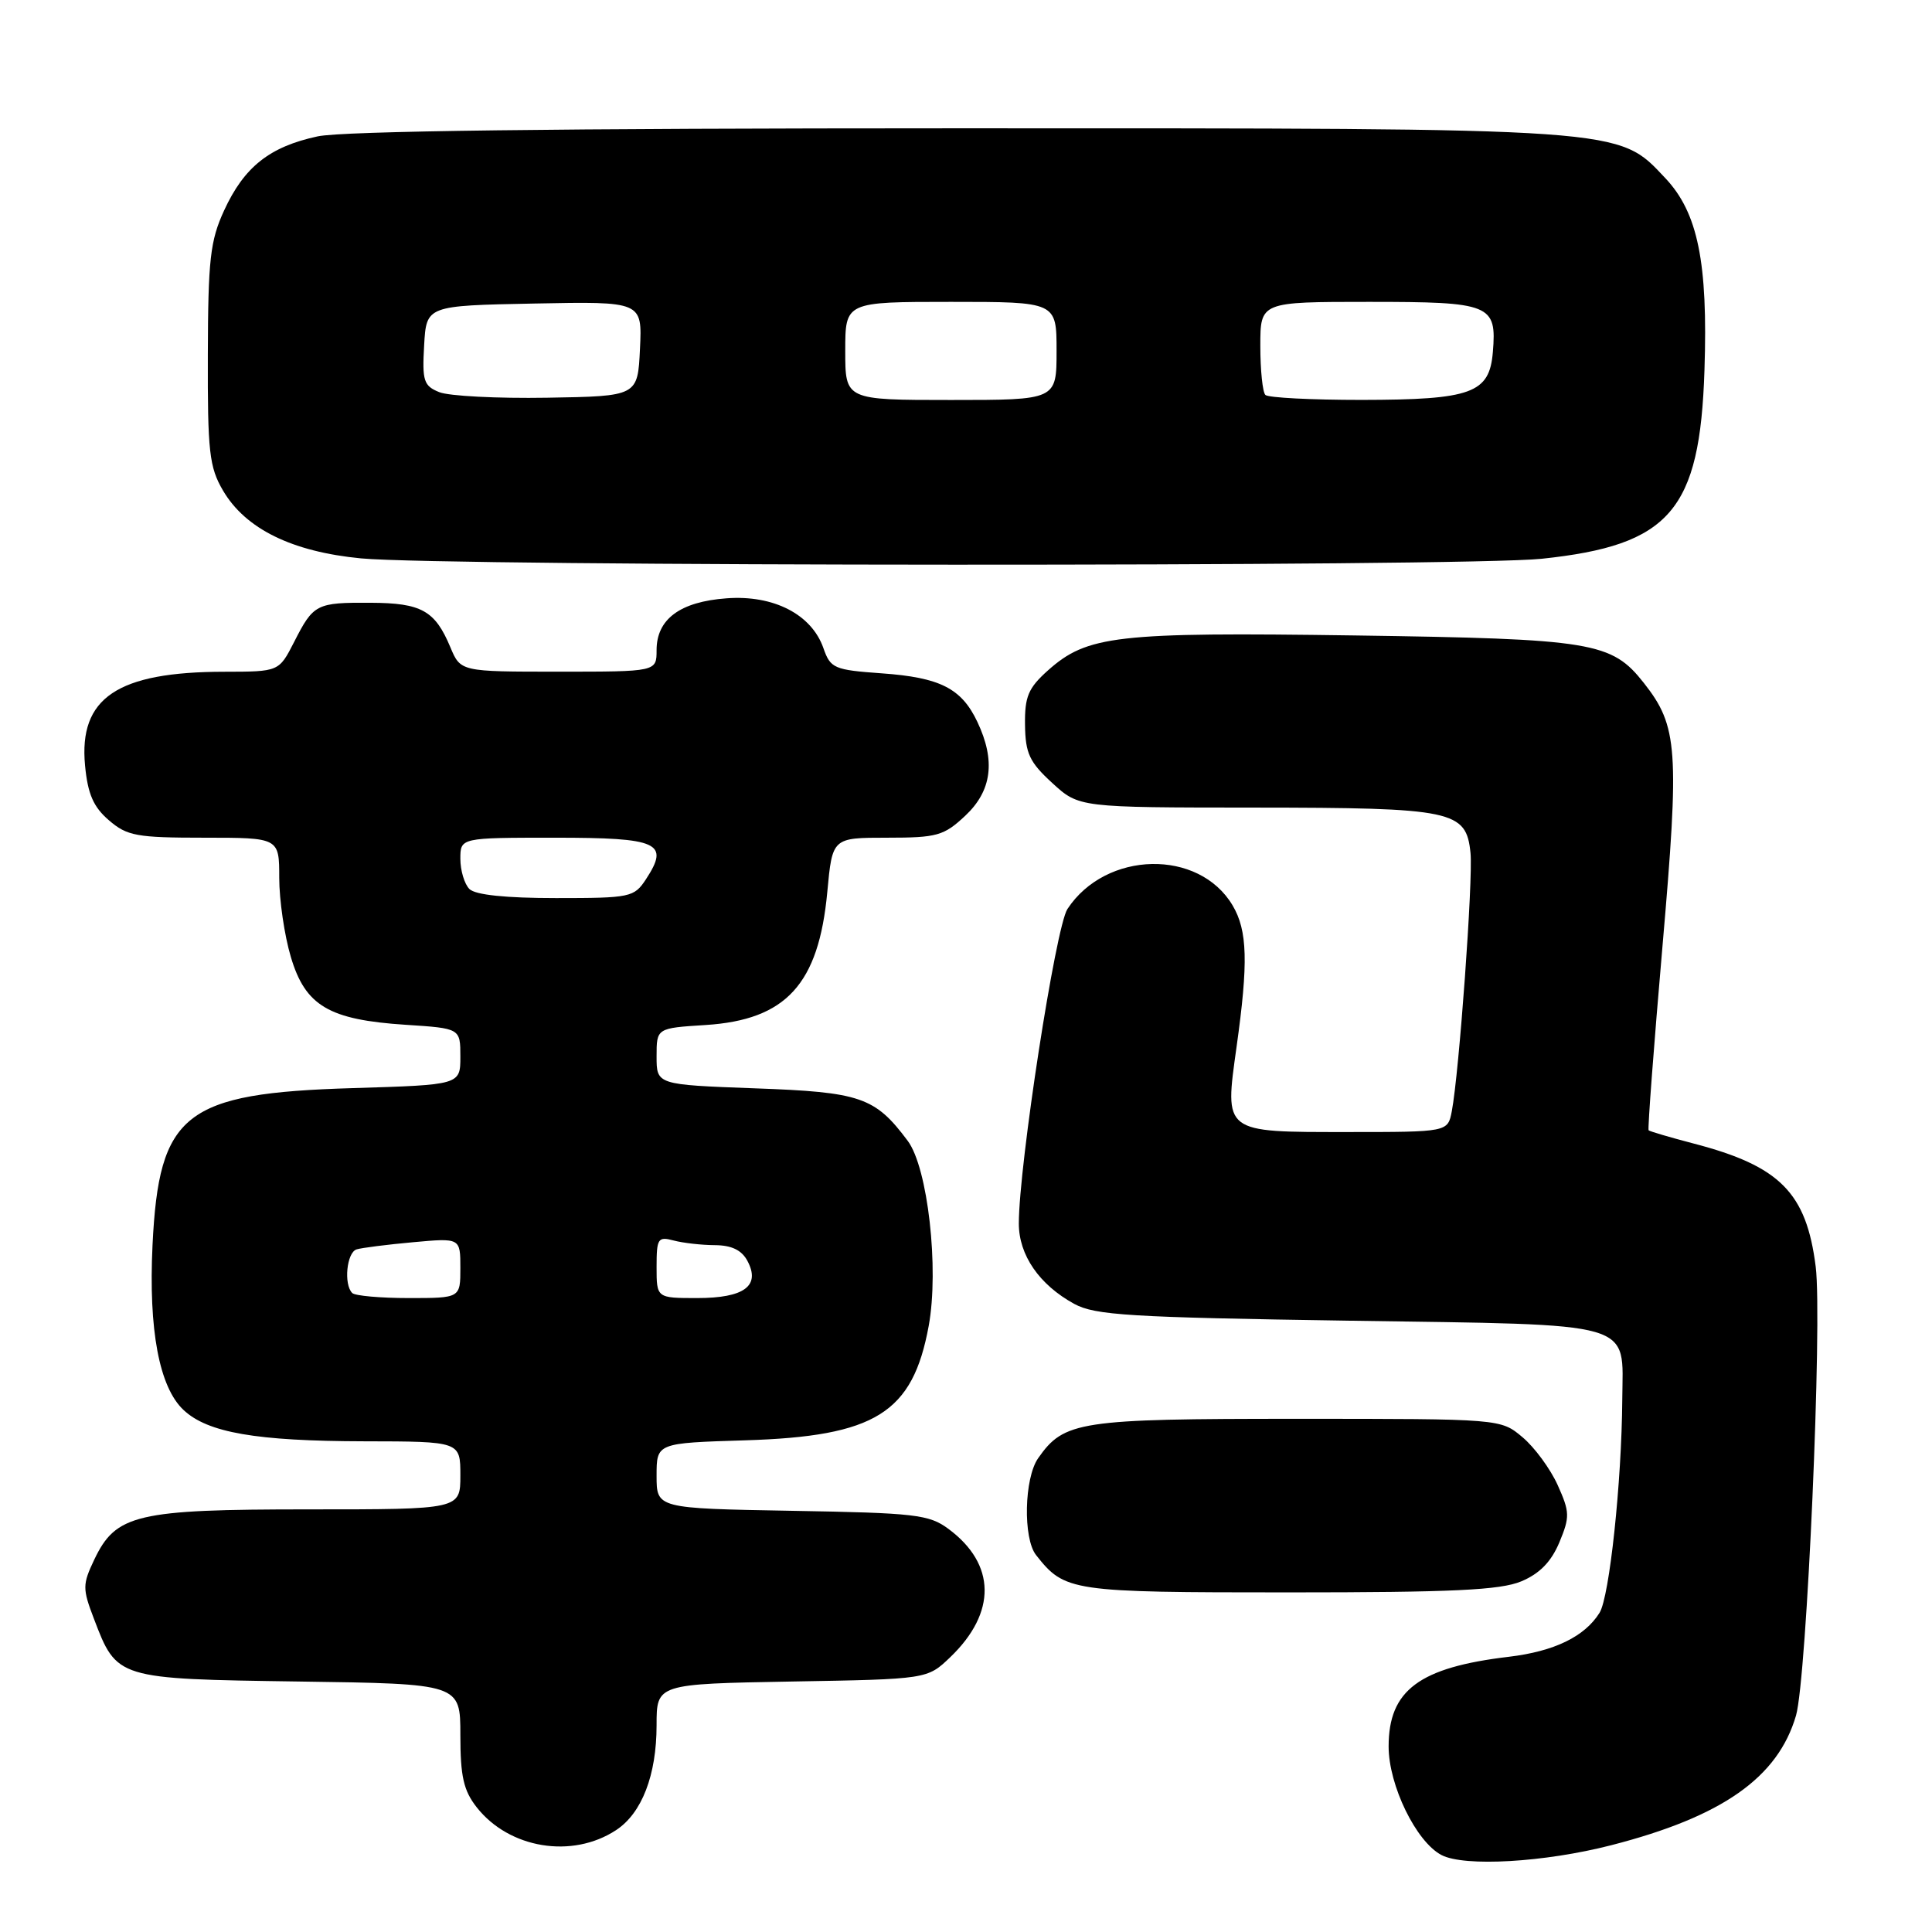 <?xml version="1.0" encoding="UTF-8" standalone="no"?>
<!DOCTYPE svg PUBLIC "-//W3C//DTD SVG 1.1//EN" "http://www.w3.org/Graphics/SVG/1.1/DTD/svg11.dtd" >
<svg xmlns="http://www.w3.org/2000/svg" xmlns:xlink="http://www.w3.org/1999/xlink" version="1.1" viewBox="0 0 256 256">
 <g >
 <path fill="currentColor"
d=" M 213.50 244.50 C 228.21 240.72 235.58 235.54 237.98 227.32 C 239.41 222.41 241.49 175.04 240.59 167.84 C 239.36 158.04 235.85 154.50 224.40 151.52 C 221.26 150.70 218.59 149.91 218.45 149.77 C 218.31 149.62 219.14 138.63 220.29 125.35 C 222.55 99.27 222.33 96.23 217.83 90.51 C 213.54 85.06 211.10 84.66 179.50 84.20 C 147.87 83.75 144.06 84.19 138.84 88.85 C 136.25 91.17 135.77 92.31 135.82 96.05 C 135.87 99.83 136.41 100.99 139.43 103.75 C 142.97 107.00 142.97 107.00 166.24 107.01 C 192.59 107.03 194.28 107.39 194.85 113.02 C 195.20 116.54 193.34 142.17 192.37 147.25 C 191.84 150.00 191.84 150.00 178.54 150.00 C 162.02 150.00 162.25 150.18 163.85 138.72 C 165.42 127.54 165.30 123.31 163.33 119.98 C 158.87 112.44 146.52 112.71 141.44 120.45 C 139.88 122.83 135.01 154.37 135.00 162.12 C 135.00 166.30 137.70 170.23 142.34 172.77 C 145.10 174.28 149.73 174.56 178.83 175.00 C 217.29 175.58 215.03 174.92 214.96 185.44 C 214.88 196.43 213.26 211.60 211.95 213.70 C 209.98 216.86 205.95 218.81 199.95 219.53 C 188.05 220.94 184.00 223.96 184.00 231.42 C 184.00 236.56 187.64 244.04 191.00 245.80 C 194.03 247.39 204.68 246.77 213.50 244.50 Z  M 81.62 242.51 C 85.05 240.27 87.00 235.21 87.00 228.60 C 87.00 223.13 87.00 223.13 104.94 222.81 C 122.87 222.50 122.87 222.50 125.91 219.59 C 132.07 213.68 131.98 207.26 125.68 202.59 C 123.11 200.68 121.27 200.47 104.93 200.19 C 87.00 199.87 87.00 199.87 87.00 195.54 C 87.00 191.21 87.00 191.21 98.75 190.85 C 116.00 190.32 120.94 187.24 123.06 175.68 C 124.45 168.08 122.94 154.73 120.28 151.17 C 115.94 145.36 114.04 144.71 100.04 144.21 C 87.00 143.73 87.00 143.73 87.00 139.98 C 87.00 136.23 87.00 136.23 93.49 135.82 C 104.16 135.14 108.48 130.42 109.62 118.20 C 110.29 111.00 110.29 111.00 117.54 111.00 C 124.16 111.00 125.06 110.75 127.89 108.10 C 131.43 104.79 131.95 100.80 129.50 95.64 C 127.40 91.21 124.57 89.77 116.83 89.22 C 110.52 88.77 110.04 88.56 109.11 85.89 C 107.55 81.41 102.51 78.81 96.27 79.28 C 90.11 79.73 87.00 82.04 87.00 86.15 C 87.00 89.00 87.00 89.00 74.01 89.00 C 61.03 89.00 61.03 89.00 59.67 85.75 C 57.64 80.90 55.84 79.90 49.12 79.87 C 41.91 79.83 41.54 80.02 38.97 85.07 C 36.96 89.00 36.96 89.00 29.73 89.01 C 15.54 89.02 10.42 92.47 11.27 101.44 C 11.63 105.22 12.38 106.93 14.43 108.69 C 16.84 110.77 18.11 111.00 27.06 111.00 C 37.00 111.00 37.00 111.00 37.00 116.32 C 37.00 119.24 37.69 123.97 38.54 126.81 C 40.46 133.28 43.59 135.13 53.75 135.79 C 61.00 136.26 61.00 136.26 61.00 140.01 C 61.00 143.75 61.00 143.75 46.74 144.18 C 24.43 144.85 21.06 147.49 20.21 164.99 C 19.67 176.23 21.10 183.81 24.32 186.83 C 27.52 189.84 33.94 190.95 48.25 190.98 C 61.00 191.00 61.00 191.00 61.00 195.50 C 61.00 200.00 61.00 200.00 40.90 200.00 C 18.07 200.00 15.35 200.64 12.48 206.68 C 10.93 209.95 10.92 210.51 12.44 214.48 C 15.49 222.48 15.45 222.46 39.60 222.81 C 61.00 223.11 61.00 223.11 61.00 229.92 C 61.00 235.39 61.43 237.27 63.17 239.48 C 67.47 244.95 75.81 246.32 81.62 242.51 Z  M 201.57 209.54 C 204.01 208.52 205.54 206.95 206.62 204.38 C 208.03 200.99 208.01 200.36 206.40 196.78 C 205.43 194.63 203.34 191.78 201.74 190.44 C 198.85 188.00 198.85 188.00 171.87 188.00 C 142.99 188.00 141.00 188.30 137.56 193.22 C 135.71 195.86 135.54 203.83 137.28 206.05 C 141.10 210.89 141.83 211.00 170.75 211.00 C 192.47 211.00 198.78 210.70 201.57 209.54 Z  M 204.28 74.04 C 221.29 72.25 225.25 67.67 225.85 49.05 C 226.32 34.76 224.98 28.18 220.66 23.60 C 214.33 16.89 215.88 17.00 126.87 17.00 C 73.79 17.00 45.42 17.36 42.09 18.07 C 35.72 19.44 32.35 22.11 29.69 27.90 C 27.85 31.90 27.57 34.41 27.54 47.00 C 27.50 59.86 27.73 61.90 29.55 65.00 C 32.53 70.08 38.69 73.11 47.85 73.99 C 59.17 75.07 194.05 75.12 204.28 74.04 Z  M 46.67 171.33 C 45.52 170.18 45.94 165.96 47.25 165.55 C 47.94 165.34 51.31 164.91 54.75 164.60 C 61.00 164.03 61.00 164.03 61.00 168.02 C 61.00 172.00 61.00 172.00 54.17 172.00 C 50.41 172.00 47.03 171.70 46.67 171.33 Z  M 87.00 167.88 C 87.00 164.10 87.18 163.82 89.25 164.37 C 90.49 164.70 92.95 164.98 94.71 164.99 C 96.93 165.00 98.27 165.64 99.03 167.06 C 100.81 170.38 98.63 172.00 92.38 172.00 C 87.00 172.00 87.00 172.00 87.00 167.88 Z  M 62.20 117.80 C 61.54 117.14 61.00 115.34 61.00 113.80 C 61.00 111.00 61.00 111.00 73.53 111.00 C 87.30 111.00 88.76 111.67 85.59 116.51 C 84.02 118.90 83.53 119.00 73.68 119.00 C 67.02 119.00 62.98 118.58 62.20 117.80 Z  M 58.20 51.96 C 56.14 51.13 55.93 50.46 56.20 45.76 C 56.50 40.50 56.50 40.50 70.80 40.22 C 85.10 39.94 85.10 39.94 84.80 46.22 C 84.50 52.50 84.50 52.50 72.50 52.70 C 65.90 52.81 59.46 52.48 58.20 51.96 Z  M 112.00 46.50 C 112.00 40.00 112.00 40.00 126.00 40.00 C 140.00 40.00 140.00 40.00 140.00 46.50 C 140.00 53.00 140.00 53.00 126.00 53.00 C 112.00 53.00 112.00 53.00 112.00 46.50 Z  M 167.67 52.33 C 167.30 51.97 167.00 49.04 167.00 45.83 C 167.00 40.00 167.00 40.00 181.38 40.00 C 197.55 40.00 198.34 40.32 197.81 46.66 C 197.36 52.11 195.01 52.97 180.42 52.99 C 173.77 52.99 168.03 52.70 167.67 52.33 Z "/>
</g>
</svg>